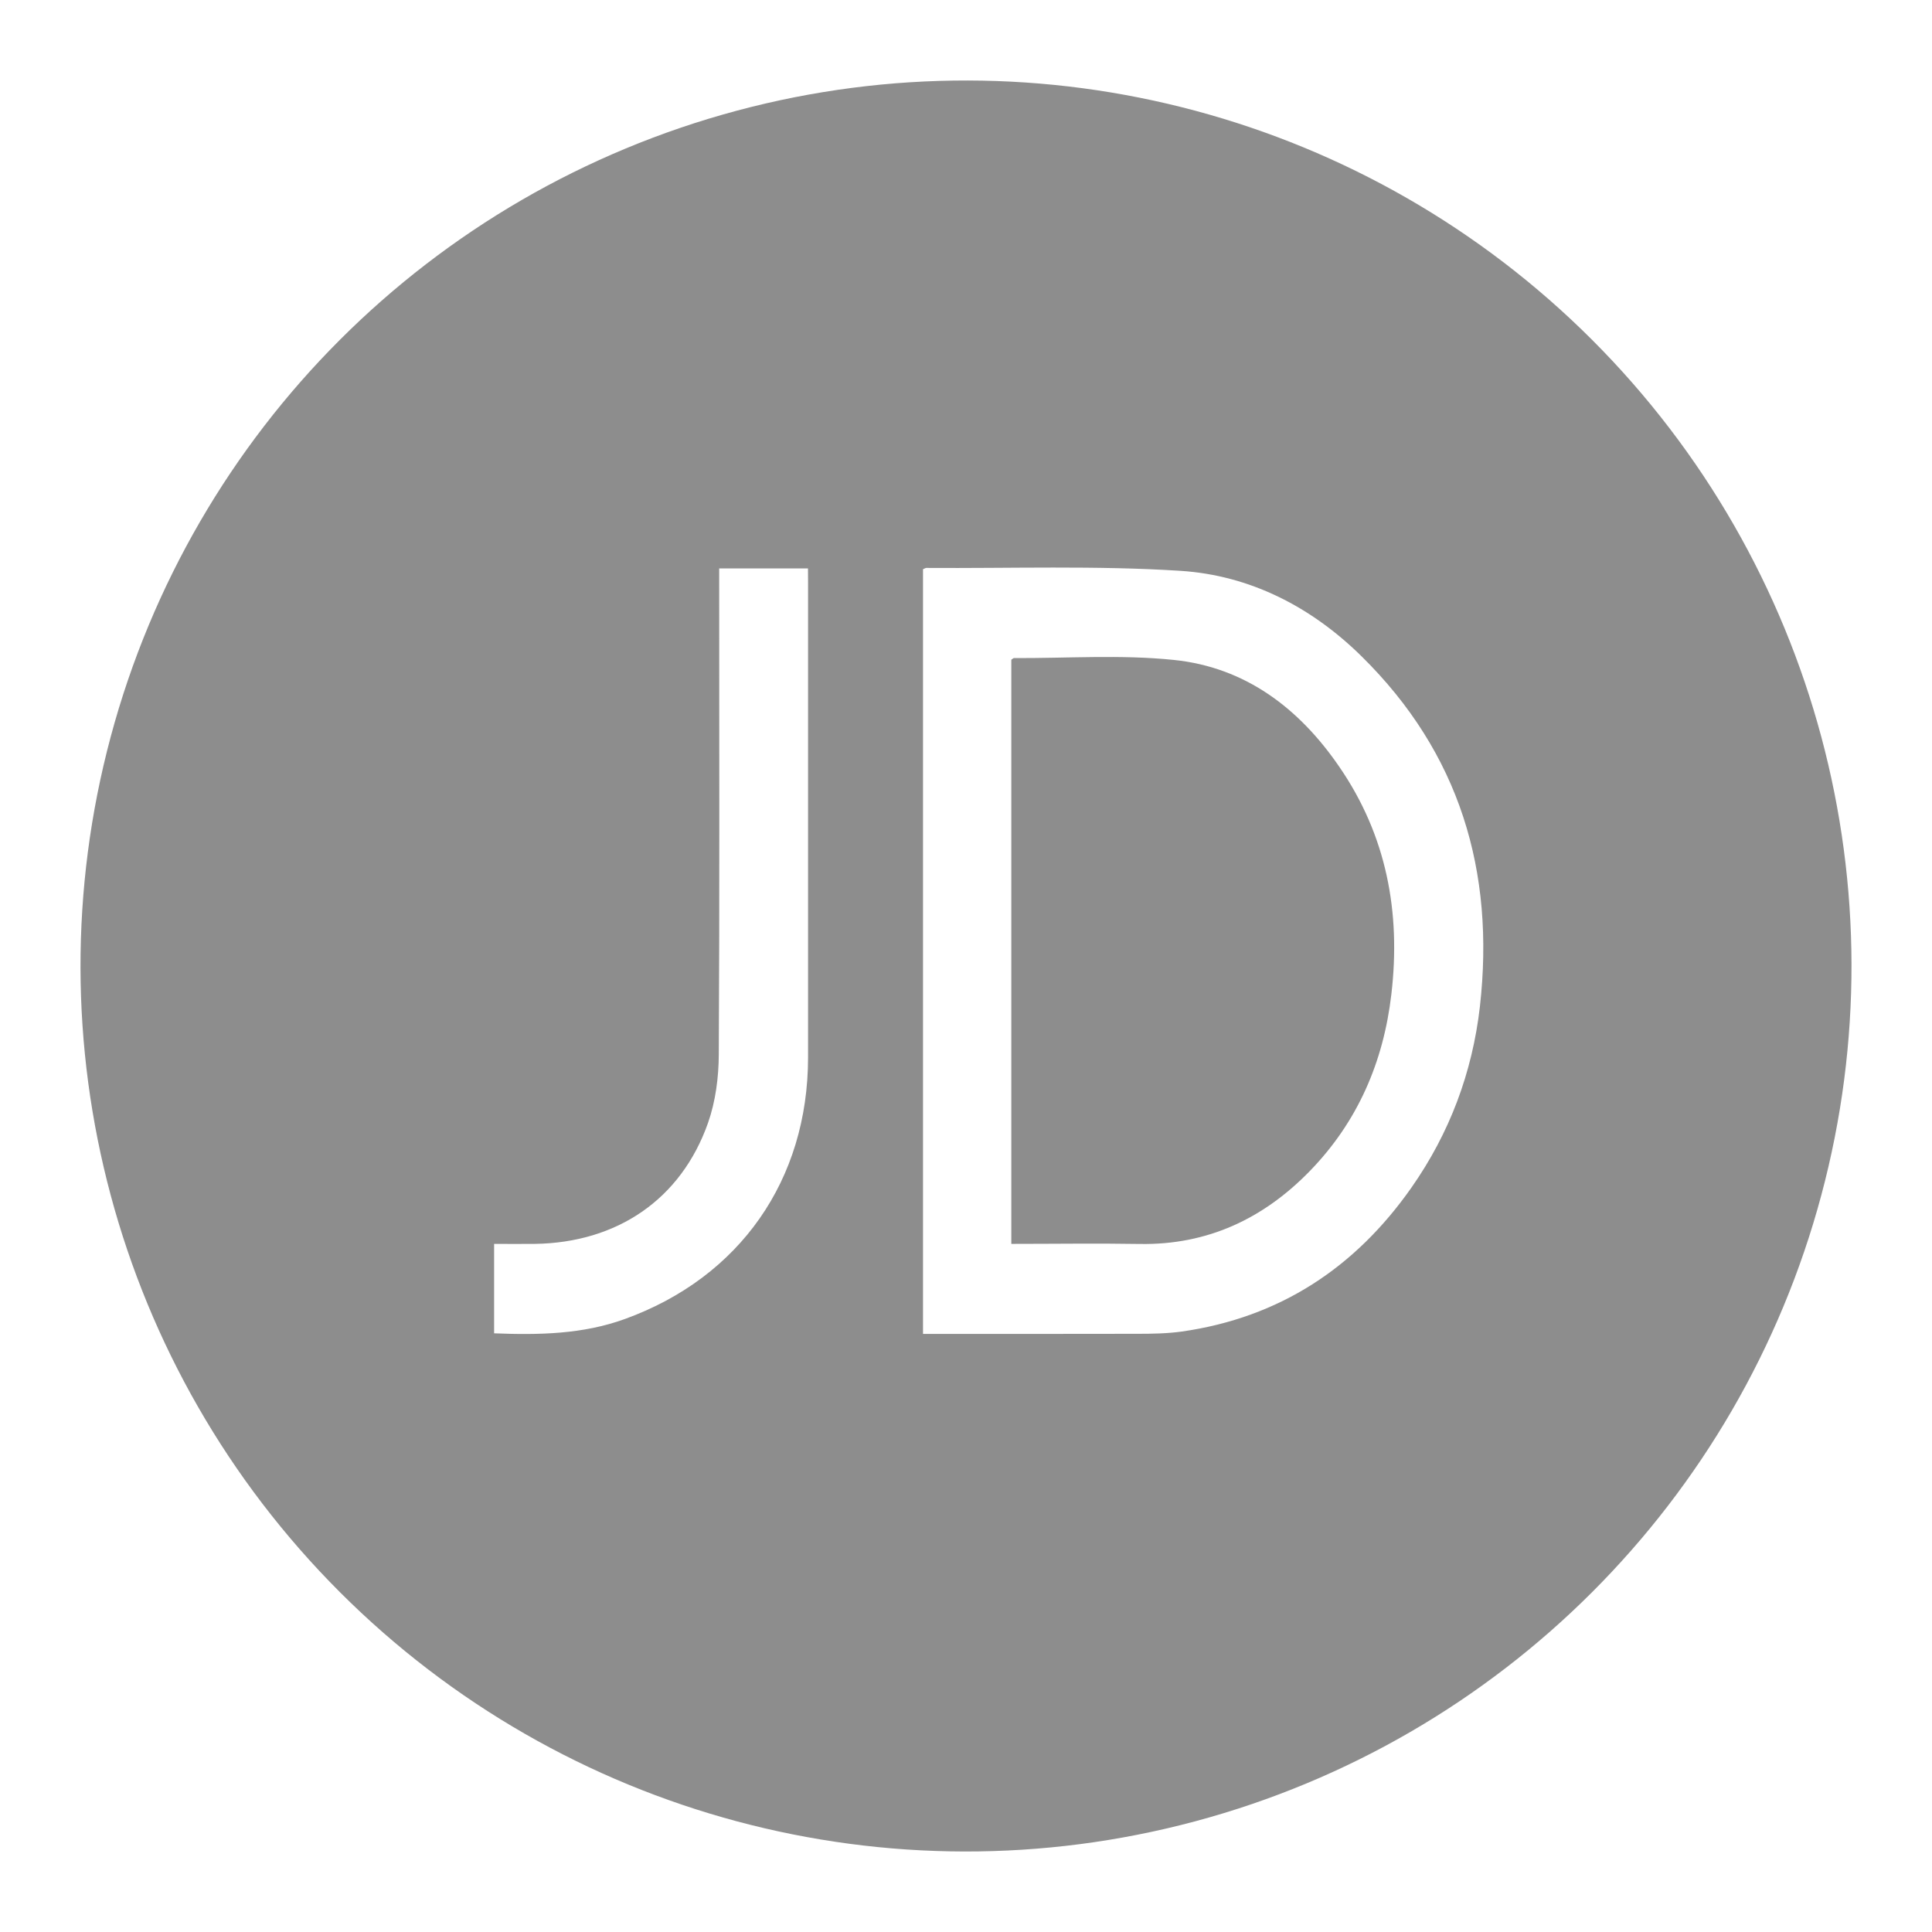 <?xml version="1.0" encoding="UTF-8"?>
<svg width="24px" height="24px" viewBox="0 0 24 24" version="1.1" xmlns="http://www.w3.org/2000/svg" xmlns:xlink="http://www.w3.org/1999/xlink">
    <title>icon/me/京东支付</title>
    <g id="icon/me/京东支付" stroke="none" stroke-width="1" fill="none" fill-rule="evenodd">
        <rect id="矩形" x="0" y="0" width="24" height="24"></rect>
        <path d="M9.153,1.375 C12.949,0.358 16.999,1.443 19.778,4.222 C22.557,7.001 23.642,11.051 22.625,14.847 C21.608,18.643 18.643,21.608 14.847,22.625 C11.051,23.642 7.001,22.557 4.222,19.778 C1.443,16.999 0.358,12.949 1.375,9.153 C2.392,5.357 5.357,2.392 9.153,1.375 Z M11.507,7.055 C11.498,7.055 11.488,7.062 11.466,7.071 L11.466,16.57 L11.65,16.57 C12.476,16.57 13.302,16.571 14.129,16.569 C14.312,16.569 14.499,16.566 14.68,16.541 C15.895,16.368 16.836,15.748 17.534,14.752 C18.007,14.077 18.29,13.324 18.384,12.503 C18.573,10.823 18.133,9.354 16.915,8.154 C16.291,7.539 15.53,7.147 14.663,7.091 C13.614,7.024 12.559,7.062 11.507,7.055 Z M10.037,7.061 L8.934,7.061 L8.934,7.272 C8.934,9.214 8.94,11.156 8.929,13.098 C8.928,13.383 8.889,13.683 8.795,13.95 C8.46,14.899 7.665,15.438 6.643,15.452 C6.477,15.454 6.31,15.452 6.138,15.452 L6.138,16.563 C6.695,16.585 7.241,16.575 7.763,16.385 C9.192,15.867 10.037,14.657 10.038,13.137 L10.038,7.232 L10.037,7.061 Z M14.582,8.198 C15.47,8.289 16.139,8.798 16.637,9.525 C17.225,10.38 17.403,11.333 17.284,12.351 C17.186,13.194 16.864,13.937 16.272,14.546 C15.698,15.137 15.002,15.467 14.16,15.453 C13.634,15.444 13.108,15.452 12.563,15.452 L12.563,8.195 C12.578,8.186 12.587,8.175 12.595,8.175 C13.257,8.178 13.926,8.13 14.582,8.198 Z" id="形状结合" fill="#8D8D8D" fill-rule="nonzero"></path>
    </g>
</svg>